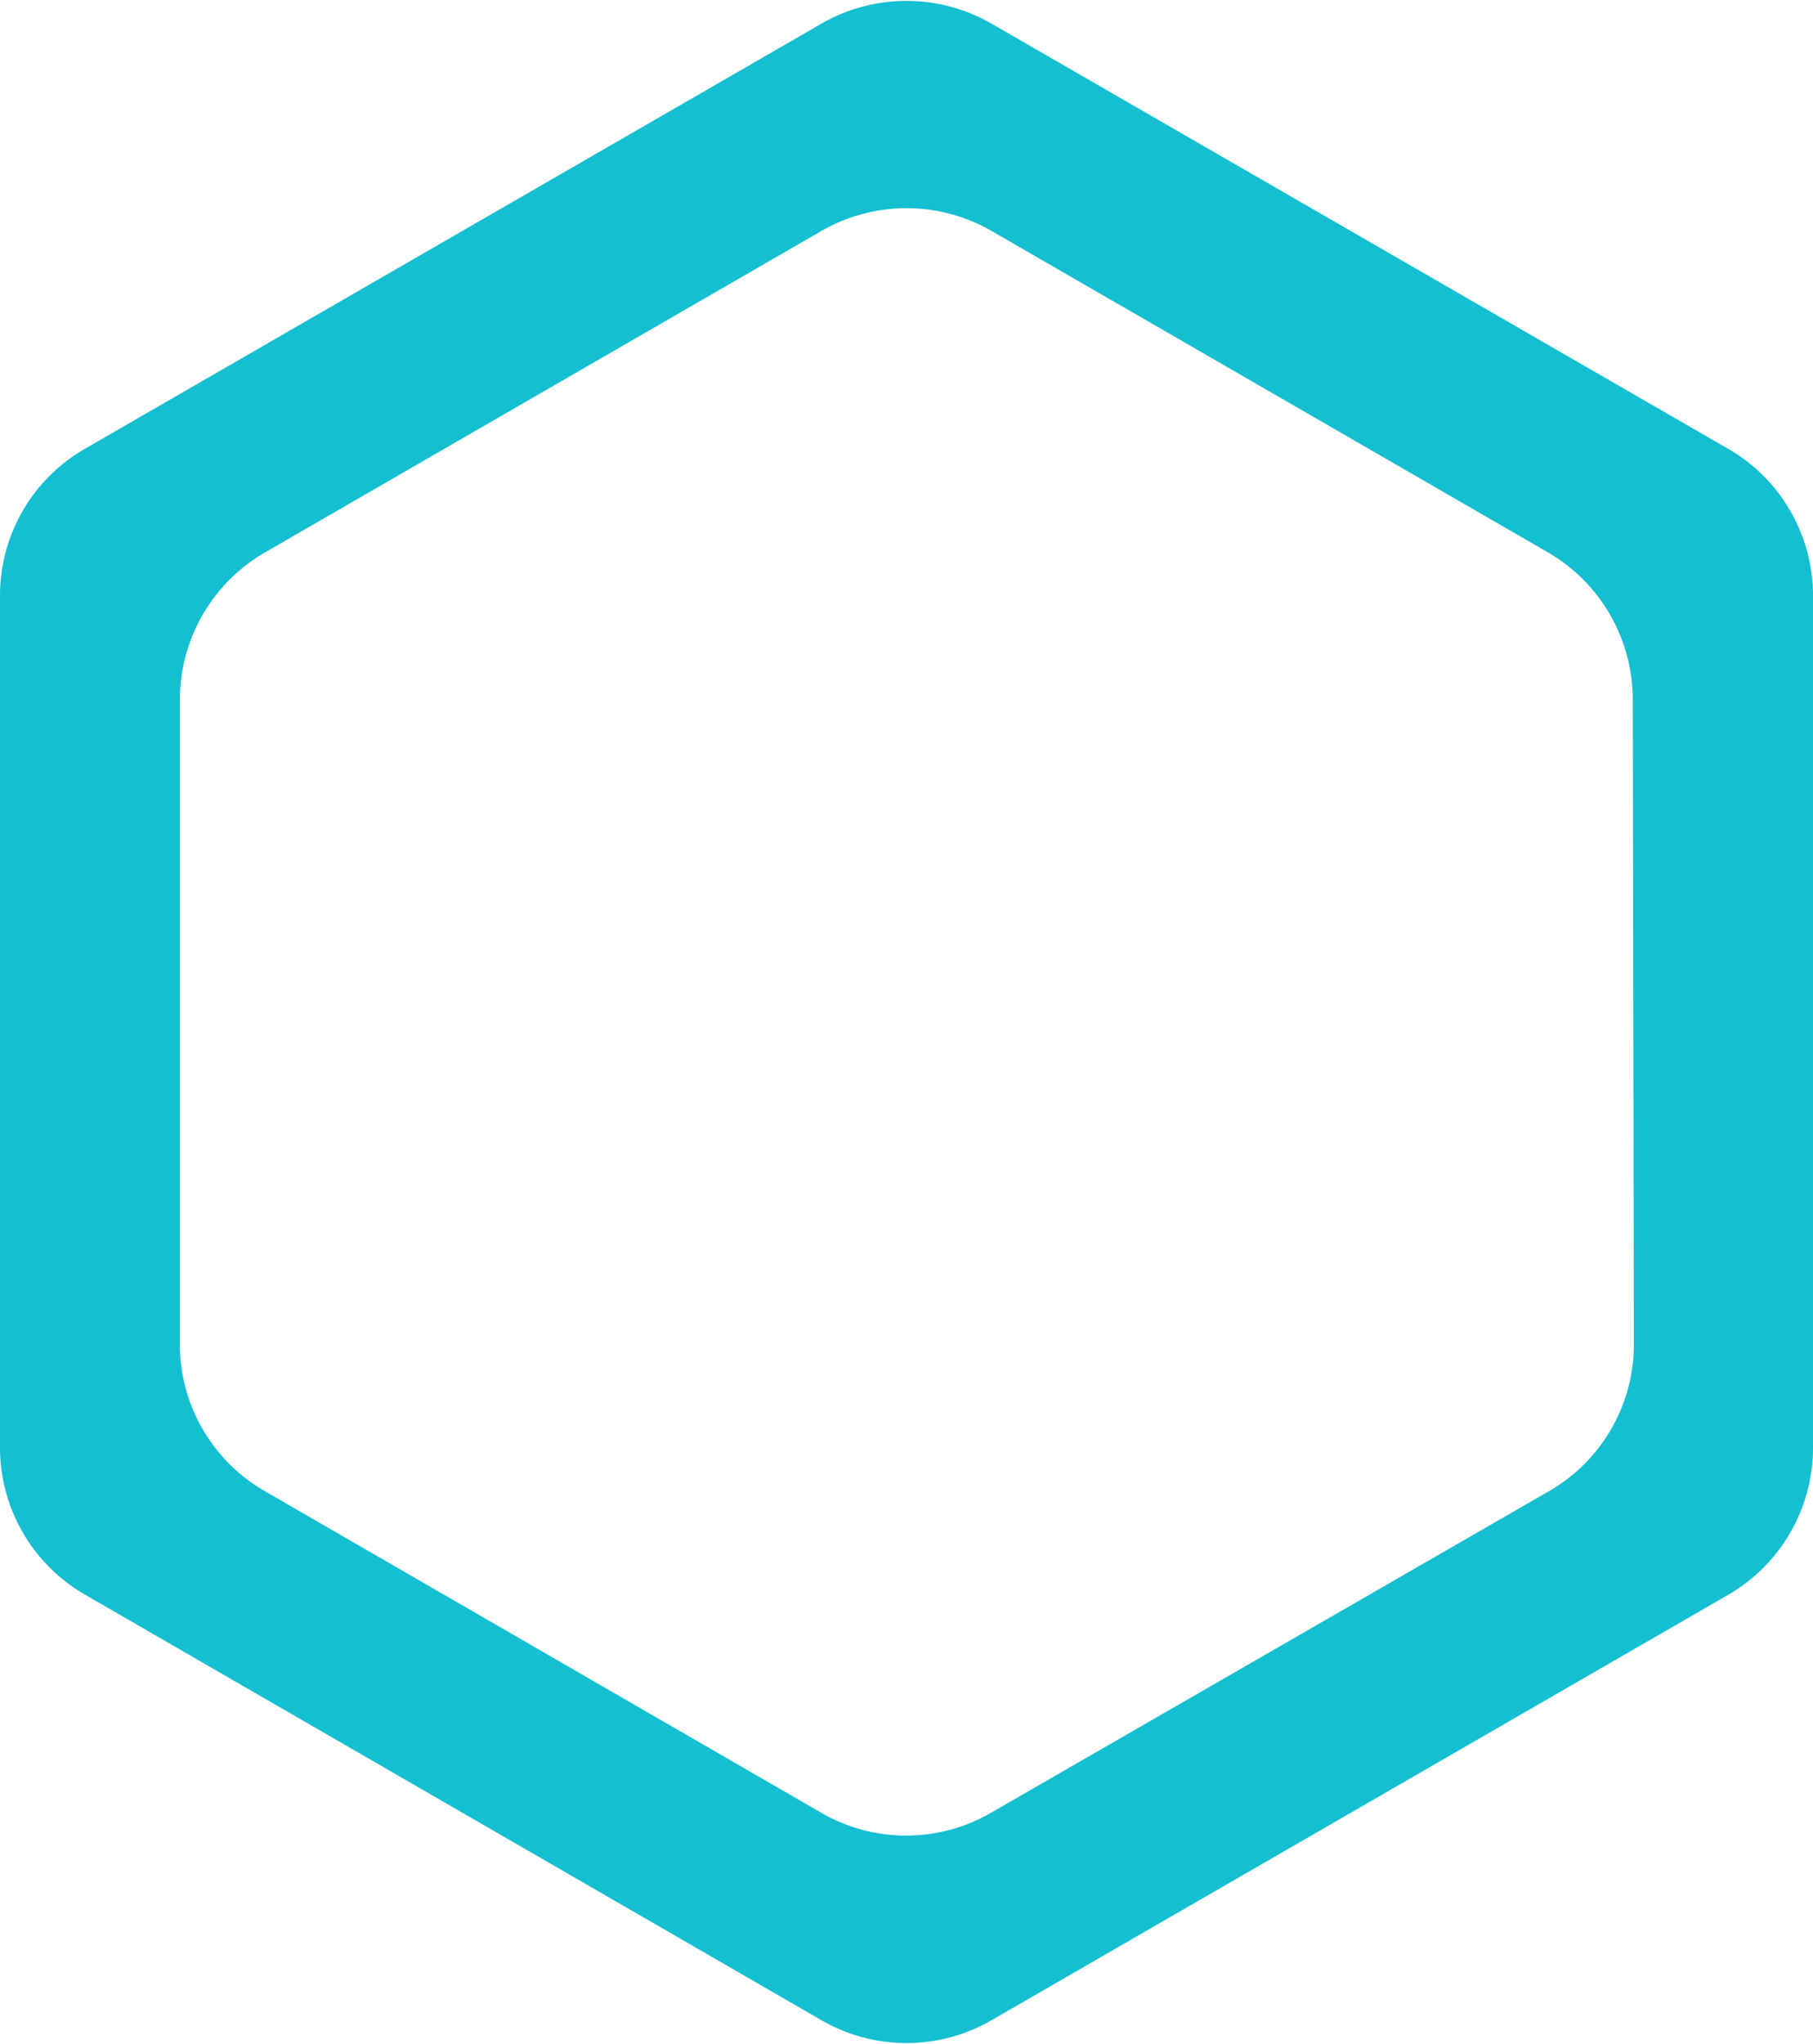 <svg width="150" height="169" xmlns="http://www.w3.org/2000/svg" viewBox="0 0 150 168.85"><g id="Слой_2" data-name="Слой 2"><g id="Слой_1-2" data-name="Слой 1"><g id="Слой_2-2" data-name="Слой 2"><path d="M143 37.05L82 1.86a14.1 14.1 0 00-14 0L7 37.05a14 14 0 00-7 12.17v70.37a14.05 14.05 0 007 12.18L68 167a14.05 14.05 0 0014 0l61-35.21a14.05 14.05 0 007-12.18V49.22a14 14 0 00-7-12.17zm-7.82 74a14 14 0 01-7 12.17L82 149.82a14 14 0 01-14.06 0l-46.06-26.61a14 14 0 01-7-12.17V57.81a14.1 14.1 0 017-12.18L68 19a14.1 14.1 0 0114 0l46.09 26.61a14.1 14.1 0 017 12.18z" fill="#13bfd1" id="Слой_1-2-2" data-name="Слой 1-2"/></g></g></g></svg>